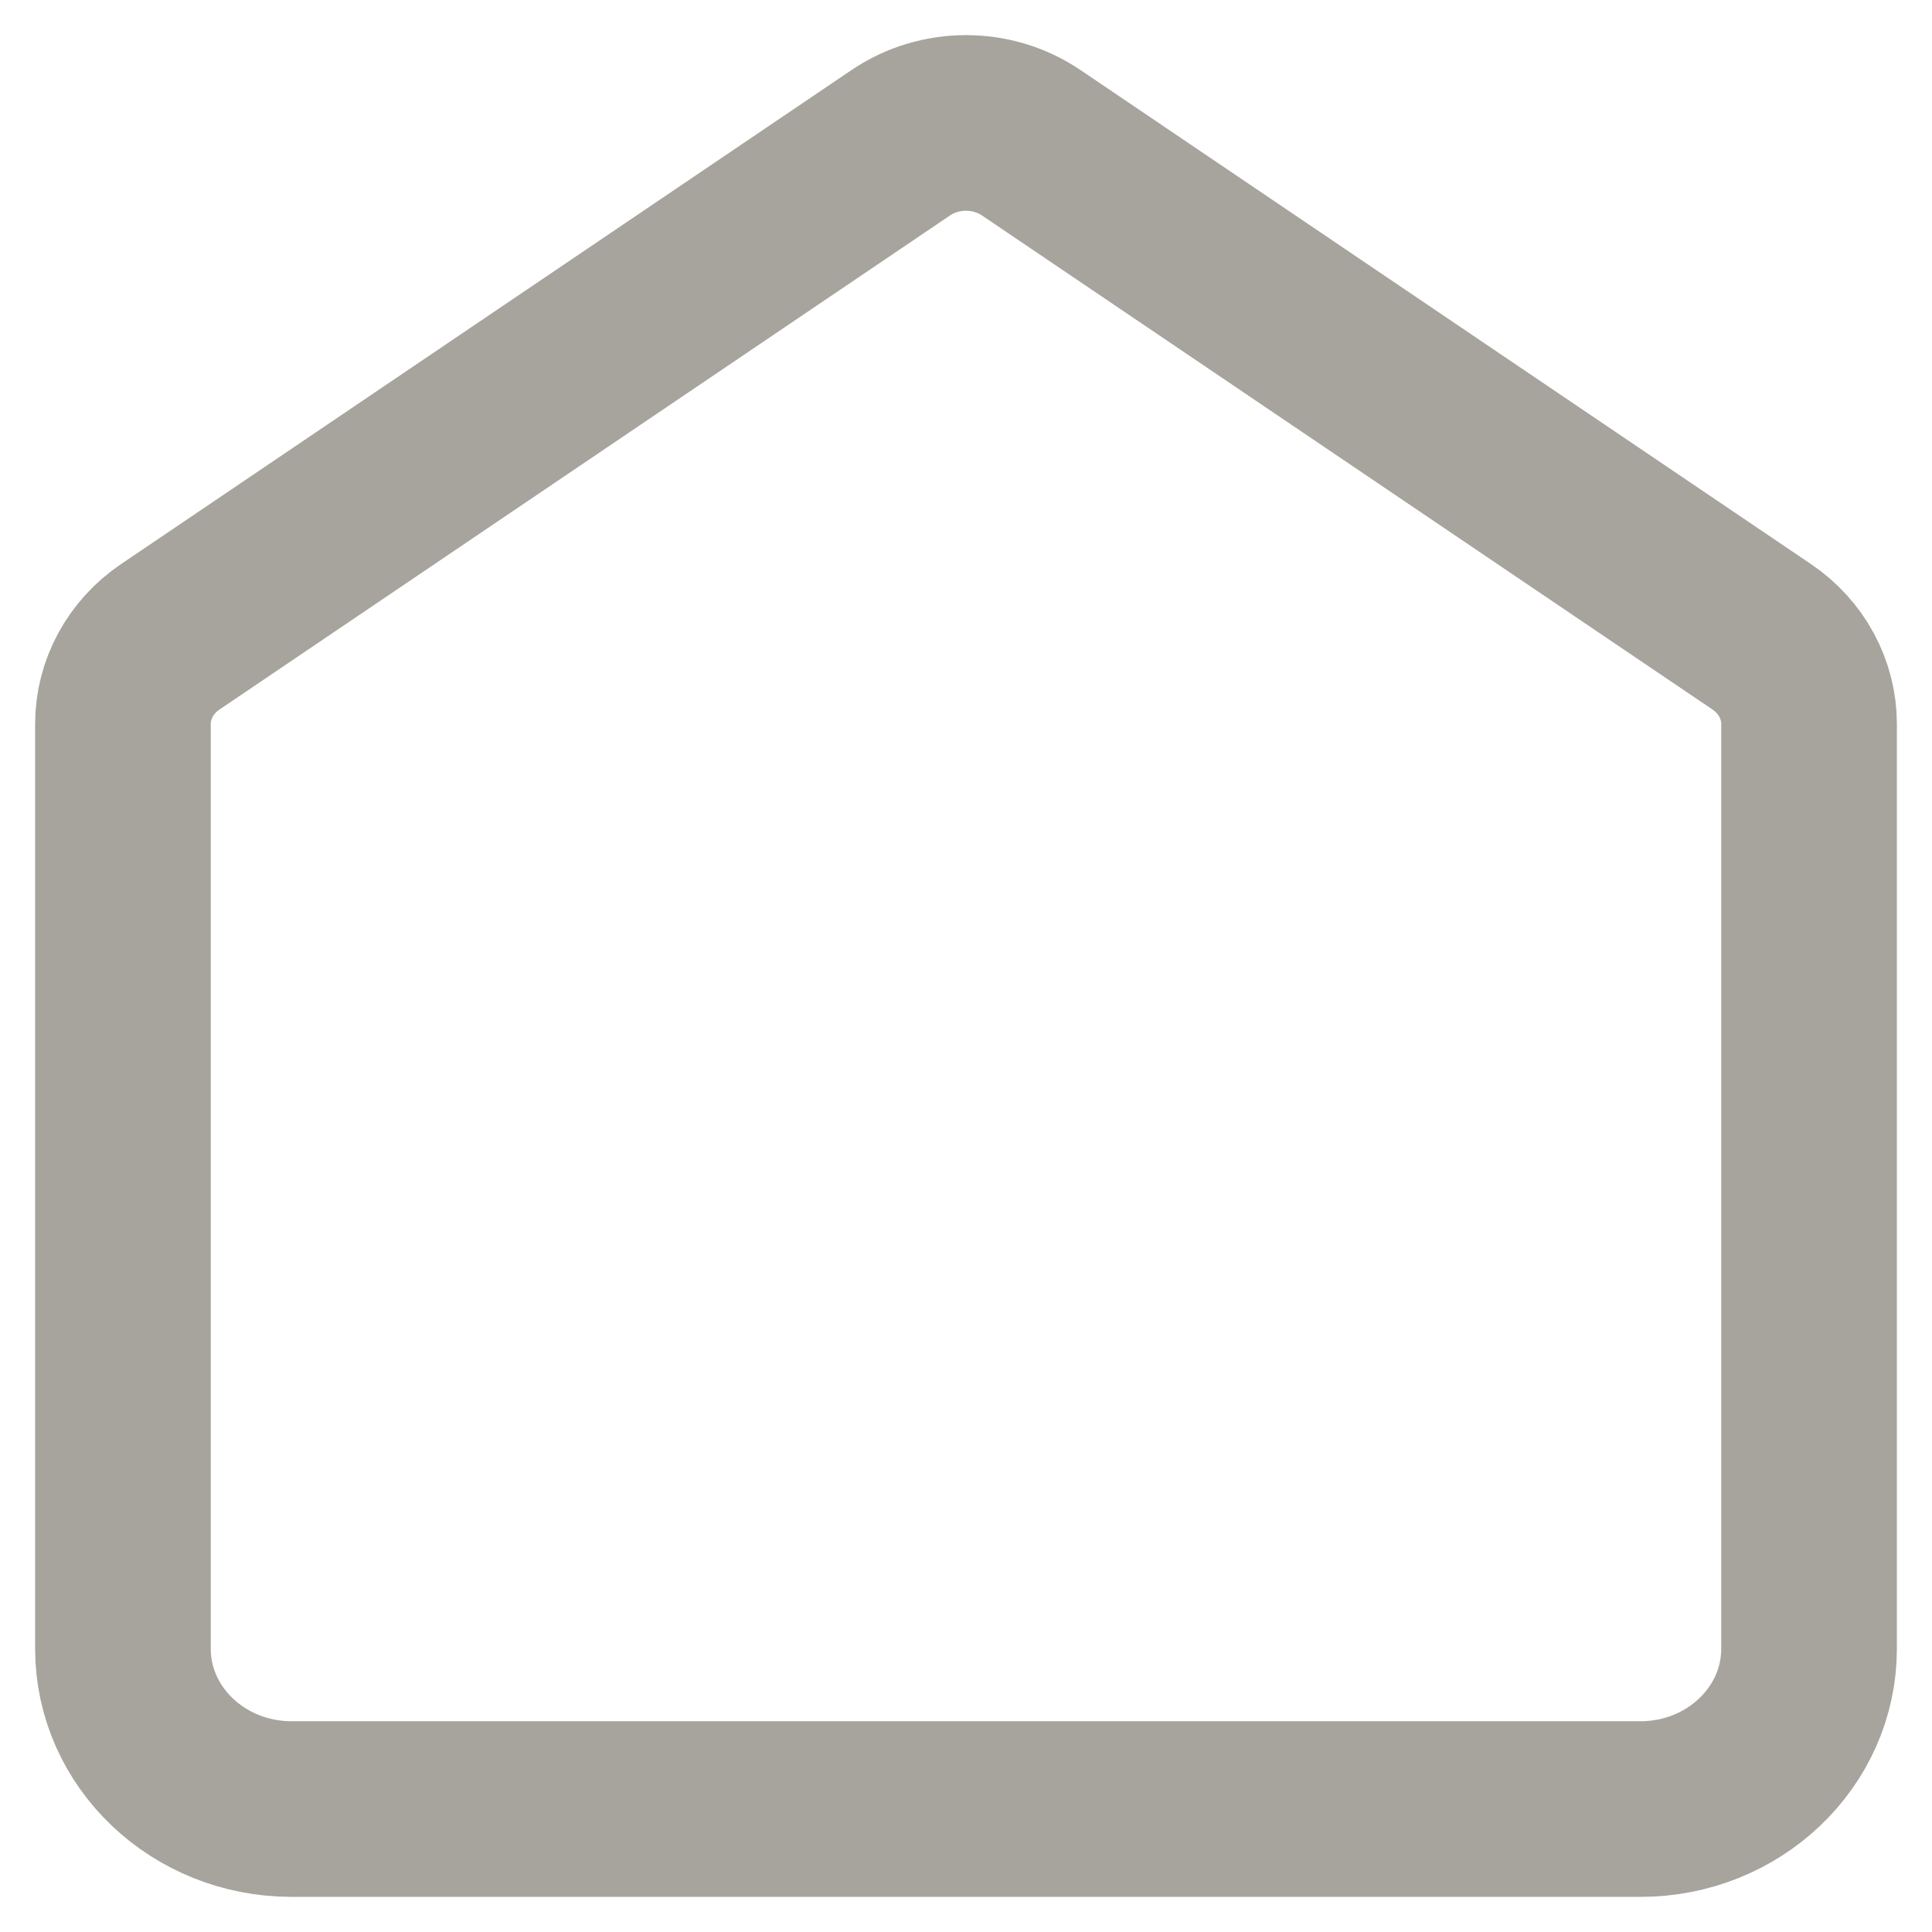 <svg width="22" height="22" viewBox="0 0 22 22" fill="none" xmlns="http://www.w3.org/2000/svg">
<path d="M1.4 8.244C1.4 7.85 1.601 7.48 1.938 7.252L10.258 1.625C10.702 1.325 11.298 1.325 11.742 1.625L20.062 7.252C20.399 7.48 20.6 7.85 20.6 8.244V18.774C20.6 19.782 19.74 20.6 18.68 20.6H3.32C2.26 20.6 1.4 19.782 1.4 18.774V8.244Z" stroke="#A6A49D" stroke-width="2"/>
</svg>
